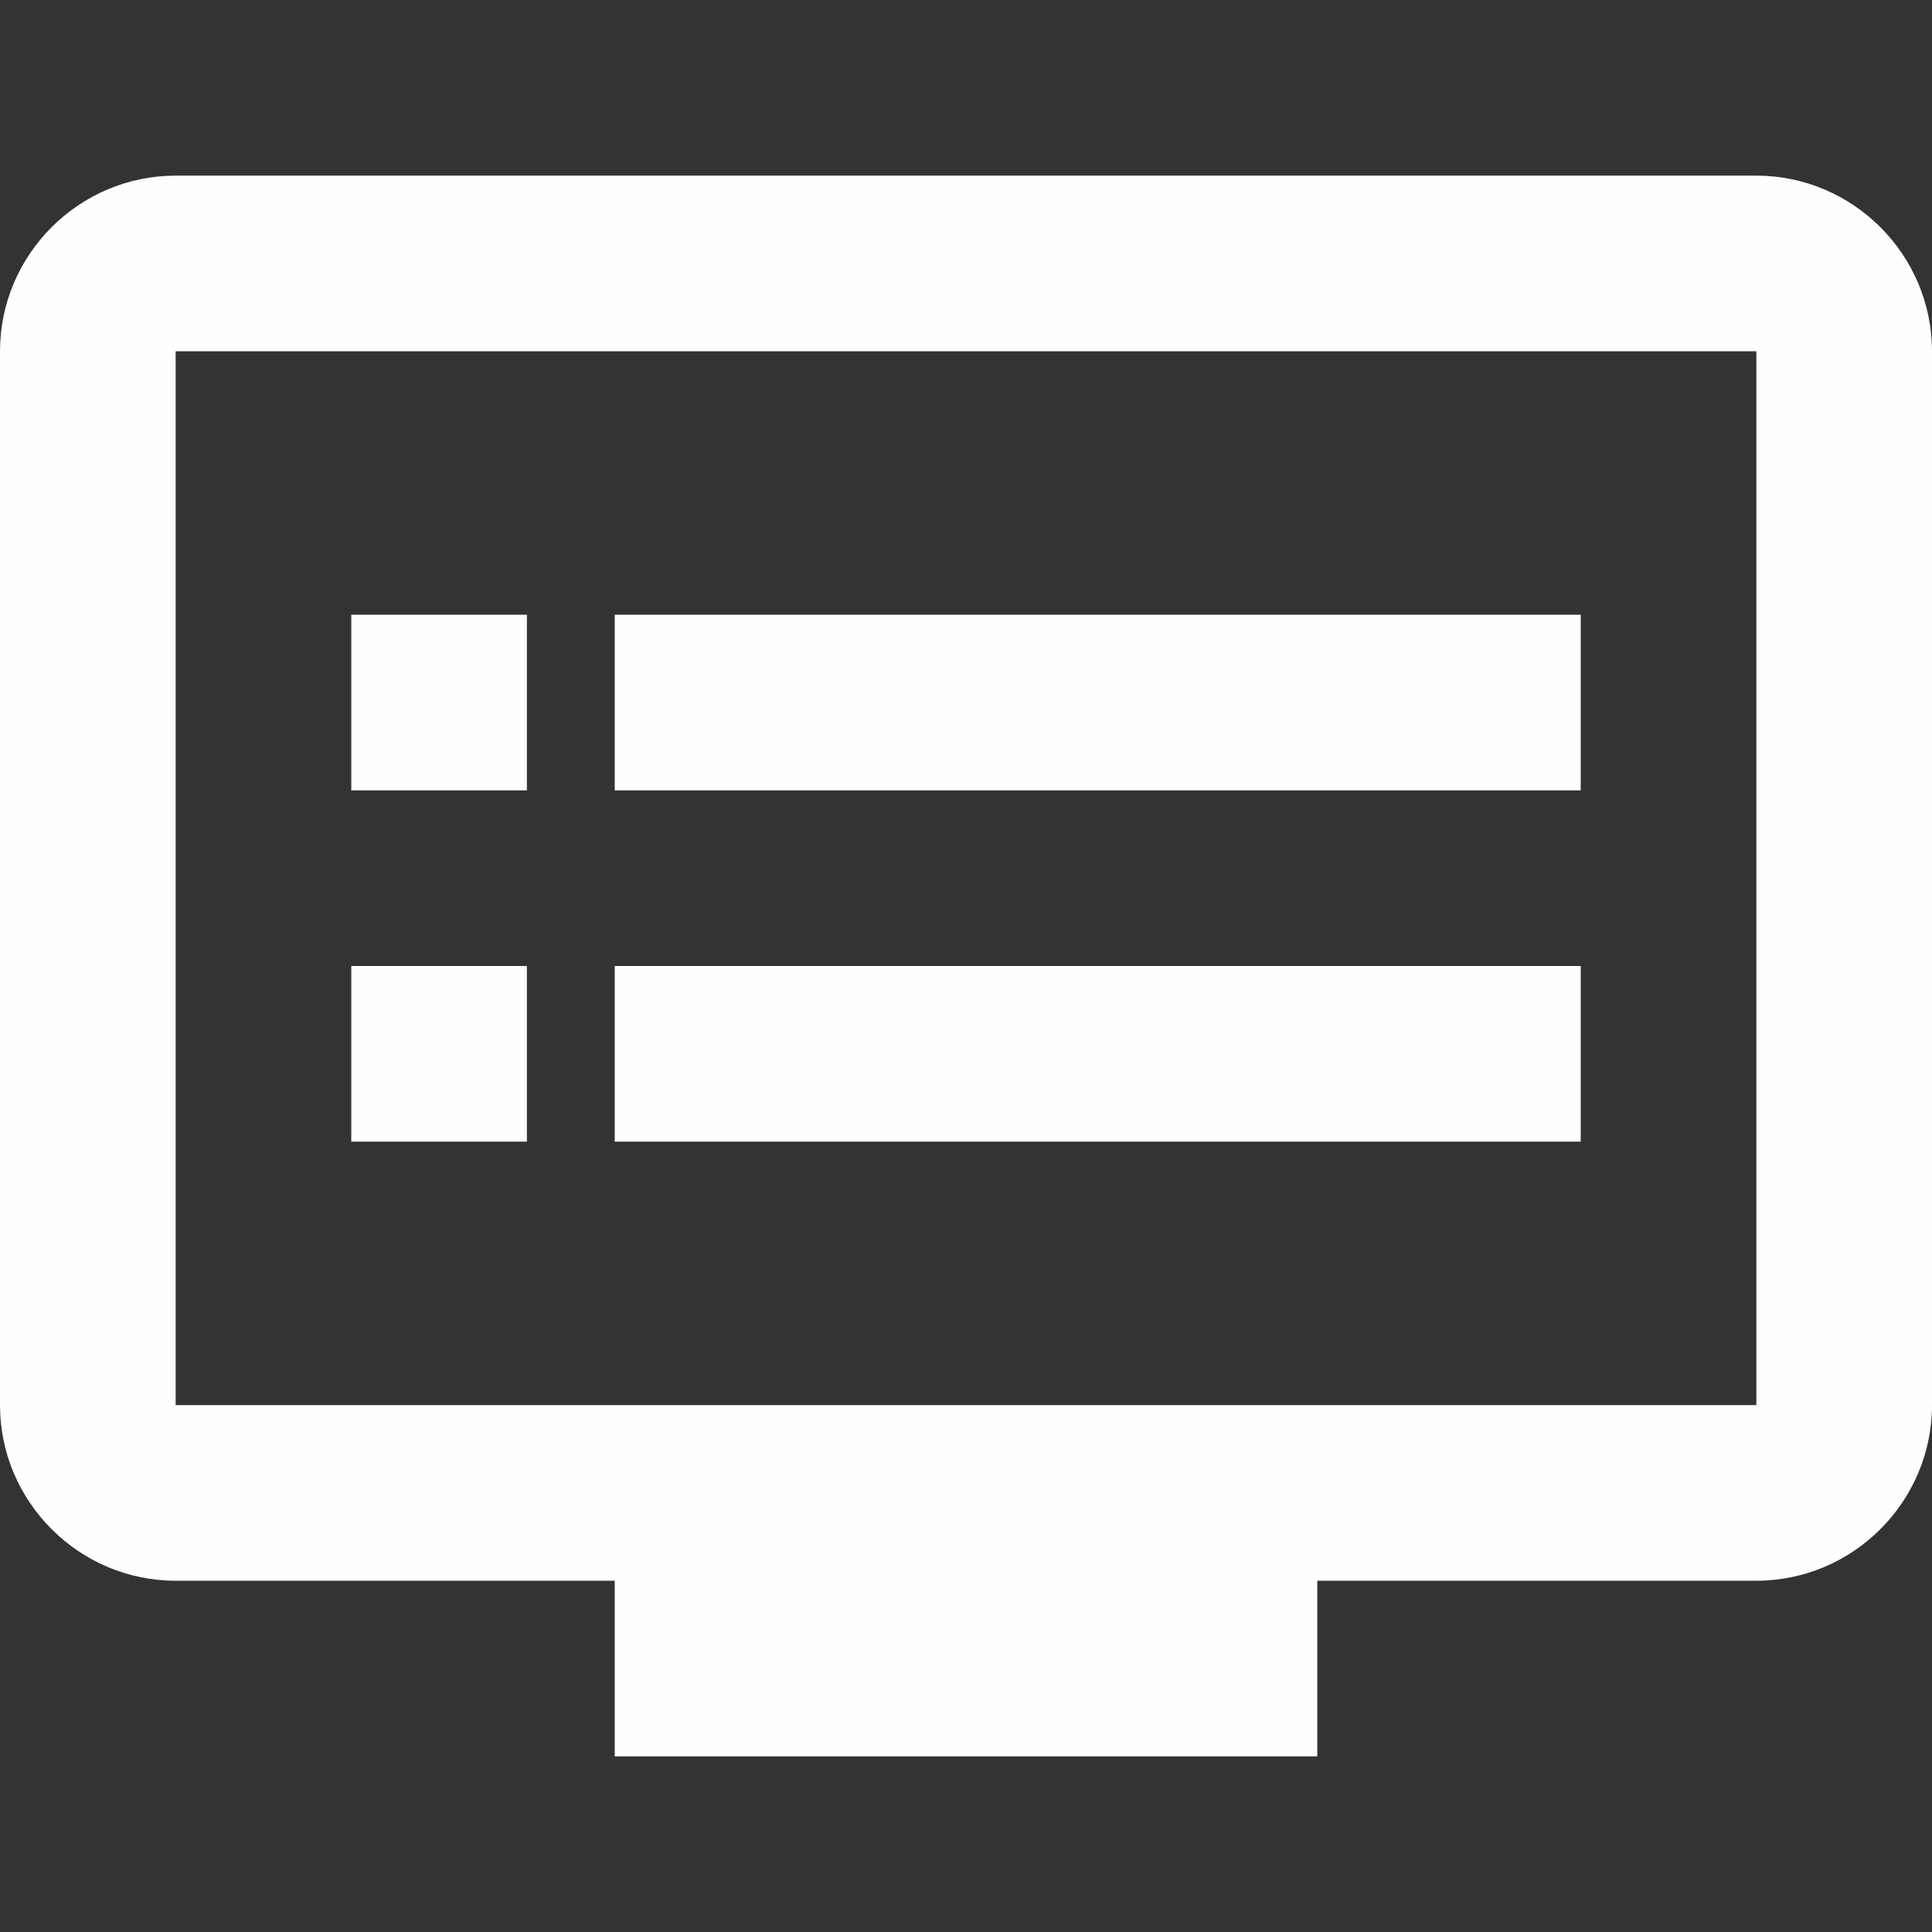 <?xml version="1.0" encoding="utf-8"?>
<!-- Generator: Adobe Illustrator 22.1.0, SVG Export Plug-In . SVG Version: 6.00 Build 0)  -->
<svg version="1.1" id="Camada_1" xmlns="http://www.w3.org/2000/svg" xmlns:xlink="http://www.w3.org/1999/xlink" x="0px" y="0px"
	 viewBox="0 0 44 44" style="enable-background:new 0 0 44 44;" xml:space="preserve">
<rect x="0" y="0" width="44" height="44" fill="#333333" stroke="none"/>
<style type="text/css">
	.st0{fill:#FDFFFF;}
</style>
<title>icones</title>
<path class="st0" d="M40,4H4C1.8,4,0,5.8,0,8v24c0,2.2,1.8,4,4,4h10v4h16v-4h10c2.2,0,4-1.8,4-4V8C44,5.8,42.2,4,40,4z M40,32H4V8
	h36V32z M36,14H14v4h22V14z M36,22H14v4h22V22z M12,14H8v4h4V14z M12,22H8v4h4V22z"/>
</svg>
